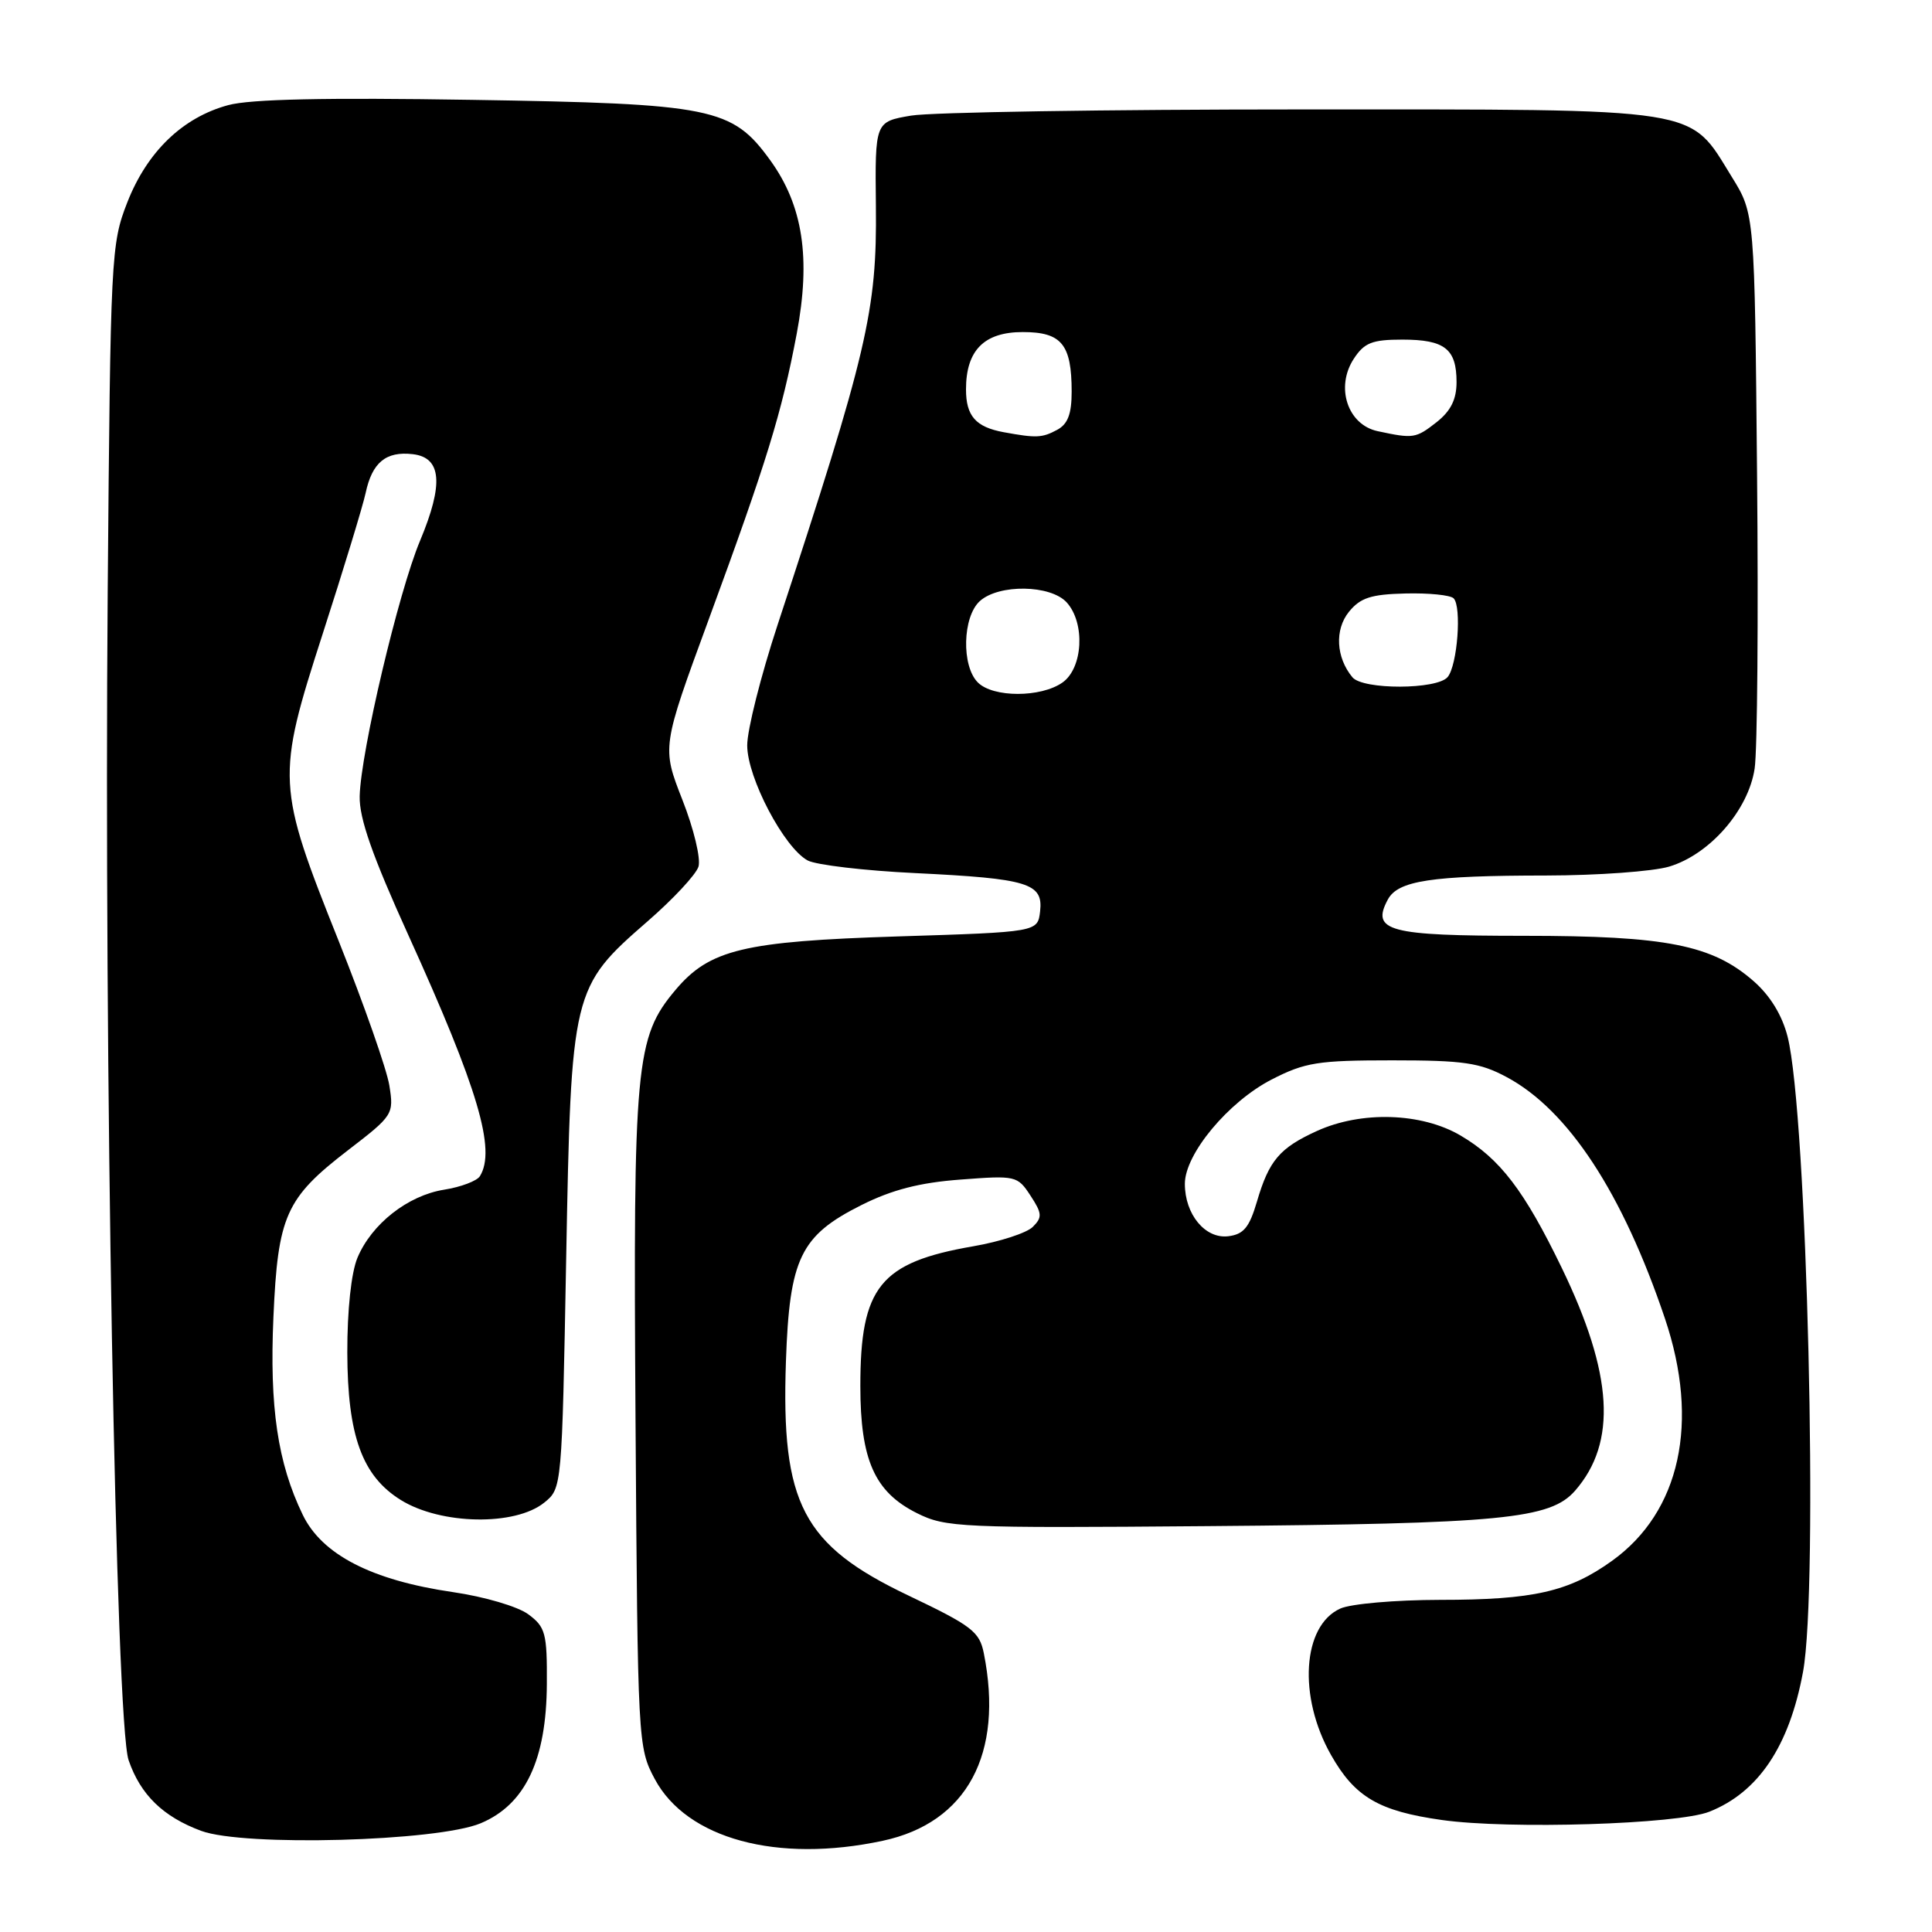 <?xml version="1.0" encoding="UTF-8" standalone="no"?>
<!DOCTYPE svg PUBLIC "-//W3C//DTD SVG 1.1//EN" "http://www.w3.org/Graphics/SVG/1.1/DTD/svg11.dtd" >
<svg xmlns="http://www.w3.org/2000/svg" xmlns:xlink="http://www.w3.org/1999/xlink" version="1.1" viewBox="0 0 256 256">
 <g >
 <path fill="currentColor"
d=" M 116.98 243.91 C 128.13 241.52 133.03 232.41 130.36 219.06 C 129.79 216.20 128.77 215.42 120.36 211.41 C 106.35 204.73 103.49 199.26 104.14 180.39 C 104.61 166.73 106.06 163.73 114.14 159.68 C 118.19 157.65 121.87 156.70 127.27 156.30 C 134.59 155.74 134.82 155.79 136.54 158.42 C 138.09 160.78 138.13 161.30 136.85 162.57 C 136.05 163.37 132.50 164.53 128.95 165.14 C 116.61 167.28 114.00 170.51 114.00 183.65 C 114.00 193.46 115.89 197.70 121.50 200.50 C 125.30 202.40 127.19 202.49 160.00 202.22 C 199.08 201.90 205.43 201.29 208.72 197.51 C 214.28 191.12 213.74 182.07 206.96 168.04 C 201.97 157.73 198.76 153.53 193.51 150.45 C 188.35 147.43 180.39 147.18 174.50 149.86 C 169.56 152.11 168.15 153.76 166.55 159.22 C 165.54 162.65 164.79 163.56 162.74 163.81 C 159.69 164.17 157.00 160.91 157.00 156.86 C 157.00 152.91 162.75 146.01 168.48 143.05 C 172.92 140.77 174.61 140.50 184.47 140.50 C 193.94 140.50 196.08 140.81 199.64 142.72 C 207.80 147.08 215.01 158.09 220.62 174.73 C 225.24 188.46 222.65 200.32 213.60 206.82 C 207.89 210.92 203.18 211.99 190.80 211.99 C 184.89 212.00 178.97 212.51 177.58 213.15 C 172.57 215.43 171.98 224.80 176.36 232.53 C 179.52 238.12 182.69 239.98 191.06 241.16 C 199.99 242.42 222.30 241.73 226.50 240.06 C 233.00 237.48 237.09 231.38 238.91 221.53 C 240.97 210.36 239.45 147.65 236.87 137.38 C 236.15 134.54 234.58 131.96 232.40 130.04 C 226.89 125.20 220.82 124.00 201.94 124.00 C 183.98 124.00 181.65 123.38 183.89 119.20 C 185.24 116.69 189.60 116.02 204.88 116.01 C 211.70 116.00 219.02 115.47 221.17 114.83 C 226.55 113.22 231.68 107.34 232.50 101.83 C 232.86 99.45 233.00 81.94 232.82 62.92 C 232.50 28.34 232.50 28.34 229.49 23.47 C 223.70 14.11 226.20 14.50 172.50 14.50 C 146.65 14.50 123.35 14.87 120.72 15.32 C 115.94 16.13 115.94 16.13 116.06 27.32 C 116.21 41.19 114.94 46.60 103.04 82.78 C 100.82 89.53 99.00 96.73 99.01 98.78 C 99.02 103.07 103.90 112.34 107.03 114.02 C 108.15 114.61 114.56 115.37 121.28 115.69 C 136.27 116.42 138.24 117.03 137.82 120.75 C 137.50 123.50 137.50 123.50 119.00 124.08 C 98.52 124.73 94.02 125.81 89.50 131.18 C 84.21 137.46 83.89 140.92 84.21 188.14 C 84.50 230.97 84.53 231.55 86.76 235.73 C 91.00 243.66 103.00 246.91 116.98 243.91 Z  M 63.70 241.59 C 69.60 239.11 72.41 233.20 72.46 223.13 C 72.50 216.40 72.28 215.59 70.00 213.90 C 68.60 212.87 64.20 211.57 60.00 210.96 C 49.24 209.39 42.66 206.00 40.11 200.71 C 36.79 193.84 35.70 186.47 36.23 174.51 C 36.82 161.09 37.86 158.76 46.10 152.42 C 52.10 147.81 52.20 147.65 51.59 143.83 C 51.25 141.70 48.23 133.10 44.89 124.72 C 36.64 104.08 36.59 103.10 42.76 83.98 C 45.51 75.47 48.07 67.07 48.45 65.32 C 49.31 61.28 51.14 59.77 54.69 60.18 C 58.52 60.62 58.81 64.12 55.66 71.65 C 52.81 78.43 47.80 99.65 47.66 105.50 C 47.59 108.43 49.33 113.39 54.15 124.00 C 63.35 144.27 65.75 152.36 63.59 155.85 C 63.20 156.48 61.07 157.29 58.85 157.64 C 54.03 158.41 49.24 162.18 47.36 166.67 C 46.54 168.65 46.01 173.59 46.02 179.22 C 46.05 190.26 47.99 195.59 53.13 198.77 C 58.44 202.05 68.27 202.22 72.12 199.10 C 74.46 197.21 74.46 197.16 75.02 166.85 C 75.68 131.18 75.77 130.82 85.83 122.06 C 89.19 119.14 92.22 115.89 92.55 114.84 C 92.88 113.79 91.94 109.84 90.42 105.98 C 87.69 99.01 87.69 99.01 93.92 82.05 C 101.61 61.12 103.57 54.77 105.57 44.22 C 107.46 34.19 106.40 27.23 102.05 21.22 C 97.00 14.26 94.45 13.74 62.50 13.23 C 43.14 12.92 33.18 13.13 30.24 13.93 C 24.20 15.56 19.50 20.10 16.87 26.81 C 14.71 32.34 14.64 33.77 14.27 78.50 C 13.77 140.50 15.34 228.27 17.04 233.23 C 18.61 237.81 21.61 240.73 26.66 242.60 C 32.34 244.70 57.95 244.00 63.70 241.59 Z  M 129.57 90.43 C 127.38 88.24 127.54 81.73 129.83 79.65 C 132.35 77.37 139.21 77.47 141.35 79.83 C 143.82 82.57 143.50 88.53 140.78 90.44 C 137.91 92.45 131.59 92.45 129.57 90.43 Z  M 179.20 89.74 C 177.03 87.12 176.83 83.43 178.74 81.07 C 180.25 79.21 181.66 78.75 186.21 78.64 C 189.30 78.56 192.18 78.85 192.61 79.28 C 193.70 80.37 193.12 88.15 191.82 89.71 C 190.43 91.39 180.59 91.42 179.20 89.74 Z  M 133.00 57.27 C 129.29 56.59 128.00 55.12 128.00 51.60 C 128.00 46.42 130.40 44.00 135.52 44.00 C 140.67 44.00 142.00 45.62 142.00 51.90 C 142.00 54.86 141.49 56.20 140.07 56.96 C 138.08 58.03 137.31 58.06 133.00 57.27 Z  M 182.54 57.13 C 178.56 56.28 176.92 51.29 179.39 47.53 C 180.78 45.41 181.82 45.00 185.82 45.00 C 191.44 45.00 193.00 46.23 193.00 50.63 C 193.00 52.92 192.24 54.45 190.37 55.93 C 187.60 58.10 187.30 58.15 182.54 57.13 Z "/>
</g>
</svg>